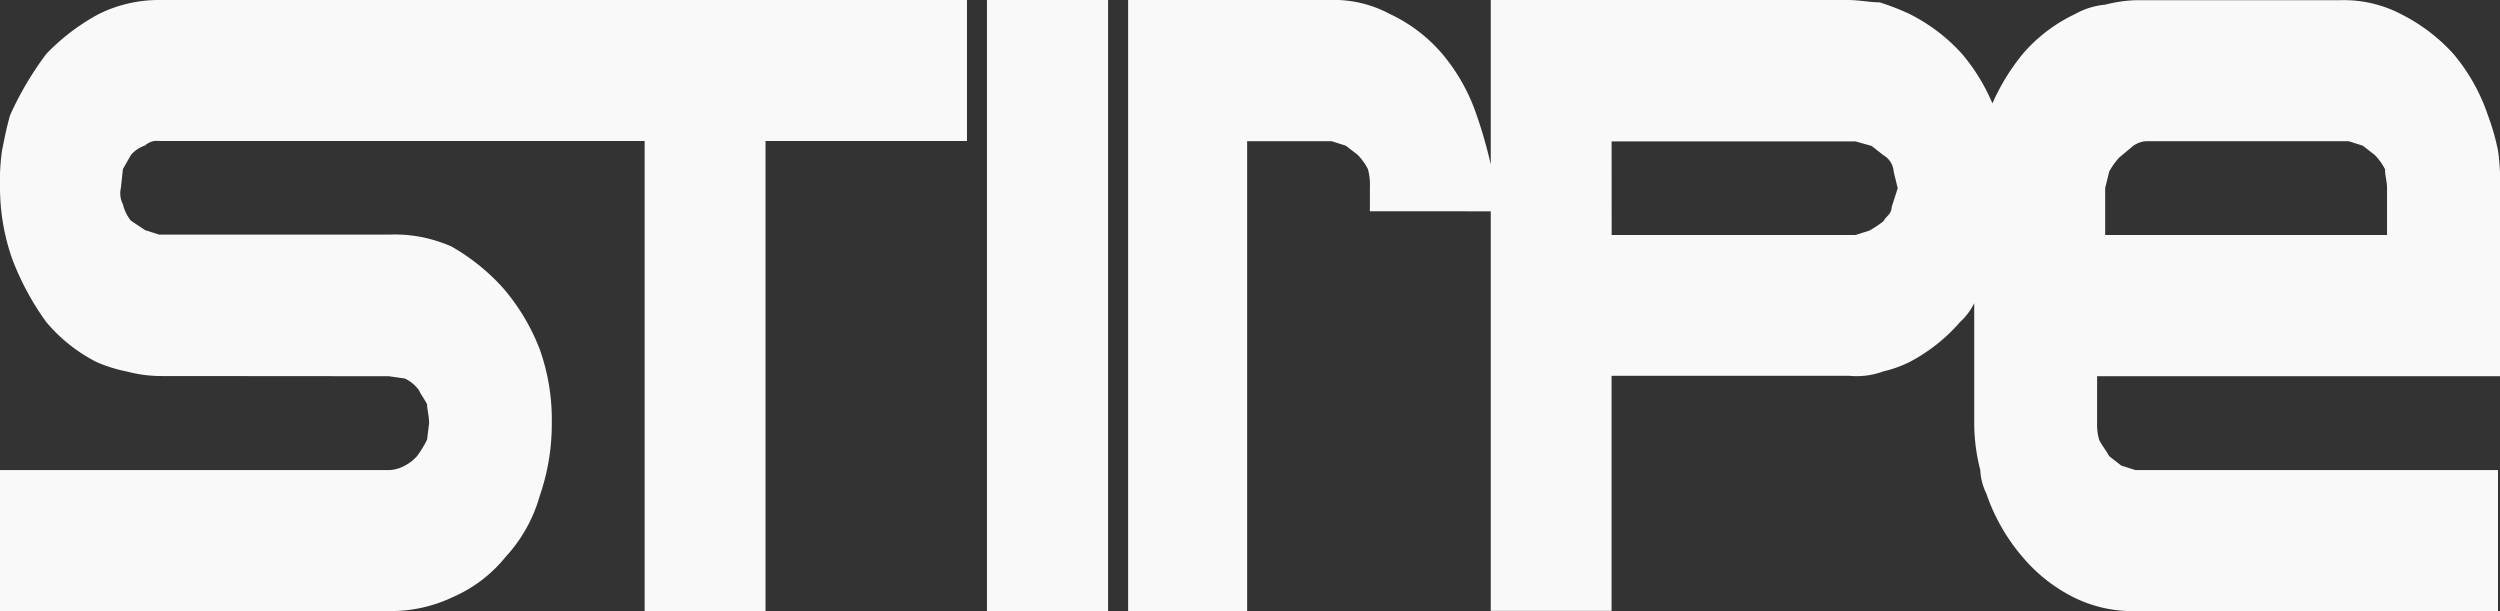 <svg xmlns="http://www.w3.org/2000/svg" width="55.727" height="13.621" viewBox="0 0 55.727 13.621">
  <rect x="0" y="0" width="55.727" height="13.621" fill="#333333" stroke="none"/>
  <path id="logostirpe" d="M46.208-32.293a3.591,3.591,0,0,1-1.123-.891,4.294,4.294,0,0,1-.808-1.415,1.32,1.32,0,0,1-.135-.524,4.193,4.193,0,0,1-.135-1.048v-2.672a1.37,1.37,0,0,1-.314.419,3.858,3.858,0,0,1-1.123.891,2.609,2.609,0,0,1-.584.21,1.719,1.719,0,0,1-.763.1h-5.3v5.239H33.23v-8.906H30.536v-.524a1.335,1.335,0,0,0-.045-.419,1.365,1.365,0,0,0-.225-.314L30-42.352l-.314-.1H27.8v10.478H25.147V-45.6h4.491a2.639,2.639,0,0,1,1.347.314,3.468,3.468,0,0,1,1.168.891,4.213,4.213,0,0,1,.763,1.362,10.115,10.115,0,0,1,.314,1.1V-45.6h7.948c.269,0,.494.052.718.052a5.335,5.335,0,0,1,.674.262,3.966,3.966,0,0,1,1.168.891,4.247,4.247,0,0,1,.674,1.1,4.841,4.841,0,0,1,.674-1.1,3.517,3.517,0,0,1,1.168-.891,1.675,1.675,0,0,1,.674-.21,3.019,3.019,0,0,1,.718-.1H52.18a2.757,2.757,0,0,1,1.347.314,3.966,3.966,0,0,1,1.168.891,4.213,4.213,0,0,1,.763,1.362,5.165,5.165,0,0,1,.225.786,4.929,4.929,0,0,1,.045.838v4.191H46.746v1.048a1.182,1.182,0,0,0,.045.367c.045.1.135.21.225.367l.269.21.314.1h8.083v3.143H47.6a2.938,2.938,0,0,1-1.392-.314ZM3.548-37.218a3.02,3.02,0,0,1-.718-.1,3.324,3.324,0,0,1-.674-.21,3.591,3.591,0,0,1-1.123-.891,6.031,6.031,0,0,1-.763-1.415A4.82,4.82,0,0,1,0-41.409a4.929,4.929,0,0,1,.045-.838c.045-.21.09-.472.18-.786A7.232,7.232,0,0,1,1.033-44.4,4.747,4.747,0,0,1,2.2-45.286,3.017,3.017,0,0,1,3.548-45.6H21.555v3.143H17.064v10.478H14.37V-42.457H3.548a.385.385,0,0,0-.314.1.707.707,0,0,0-.314.21l-.18.314-.045.419a.527.527,0,0,0,.045.367.887.887,0,0,0,.18.367l.314.21.314.1H8.667a3.121,3.121,0,0,1,.718.052,3.324,3.324,0,0,1,.674.21,4.616,4.616,0,0,1,1.168.943,4.647,4.647,0,0,1,.808,1.362A4.68,4.68,0,0,1,12.3-36.17a4.9,4.9,0,0,1-.269,1.624,3.335,3.335,0,0,1-.763,1.362,3.085,3.085,0,0,1-1.168.891,3.208,3.208,0,0,1-1.392.314H0v-3.143H8.667a.752.752,0,0,0,.359-.1.942.942,0,0,0,.269-.21A2.245,2.245,0,0,0,9.52-35.8l.045-.367c0-.157-.045-.314-.045-.419-.045-.1-.135-.21-.18-.314a.822.822,0,0,0-.314-.262l-.359-.052Zm32.377-3.143h5.434l.314-.1a2.5,2.5,0,0,0,.314-.21c.045-.1.18-.157.18-.314l.135-.419-.09-.367a.459.459,0,0,0-.225-.367l-.269-.21-.359-.1H35.924ZM22-31.979V-45.6H24.7v13.621Zm31.209-8.382v-1.048c0-.157-.045-.262-.045-.419a1.364,1.364,0,0,0-.225-.314l-.269-.21-.314-.1H47.824a.578.578,0,0,0-.269.1l-.314.262a1.628,1.628,0,0,0-.225.314l-.09.367v1.048Z" transform="translate(0 45.6)" fill="#f9f9f9"/>
</svg>
